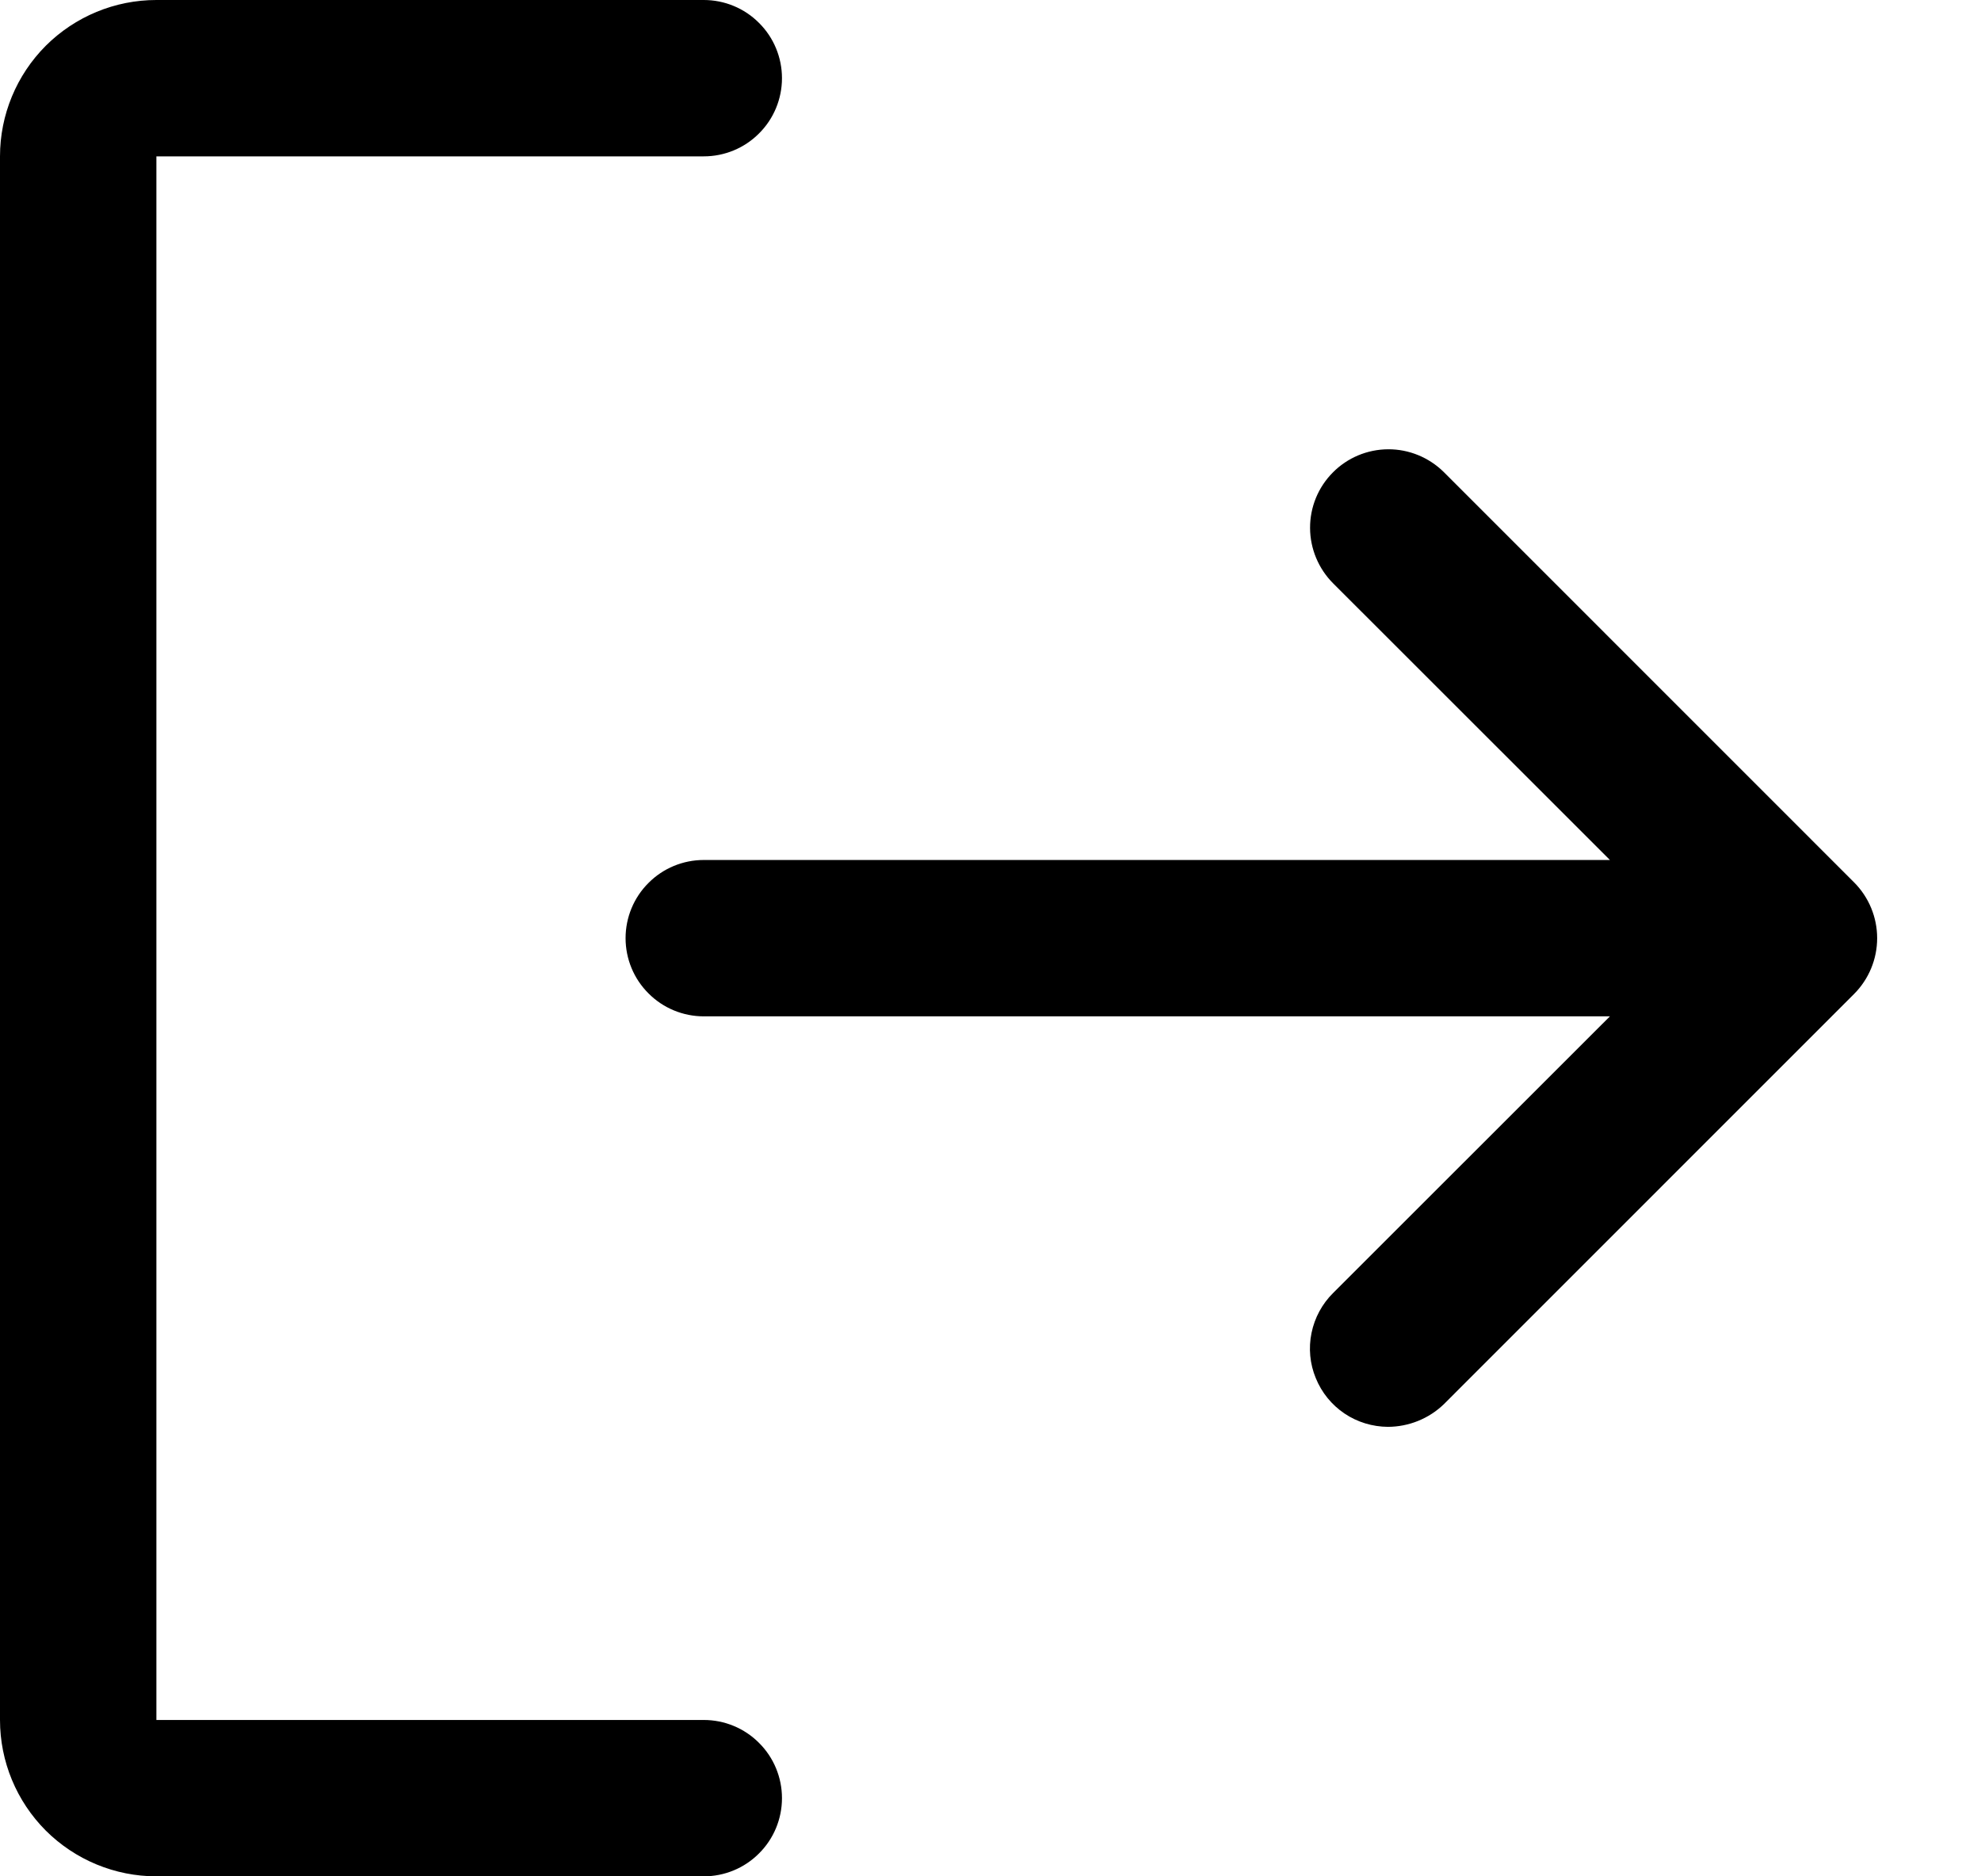  <svg
      width="19"
      height="18"
      viewBox="0 0 19 18"
      fill="none"
      xmlns="http://www.w3.org/2000/svg">
      <path
        d="M17.784 9.534L13.847 13.472C13.703 13.61 13.512 13.687 13.312 13.688C13.164 13.687 13.018 13.643 12.895 13.56C12.772 13.477 12.676 13.359 12.62 13.221C12.563 13.084 12.549 12.932 12.579 12.787C12.609 12.641 12.681 12.508 12.787 12.403L15.441 9.75H6.75C6.551 9.75 6.36 9.671 6.22 9.53C6.079 9.39 6 9.199 6 9C6 8.801 6.079 8.61 6.22 8.47C6.36 8.329 6.551 8.25 6.75 8.25H15.441L12.787 5.597C12.646 5.456 12.566 5.265 12.565 5.066C12.564 4.866 12.642 4.675 12.783 4.533C12.923 4.391 13.114 4.311 13.314 4.31C13.513 4.309 13.705 4.388 13.847 4.528L17.784 8.466C17.925 8.608 18.004 8.8 18.004 9C18.004 9.2 17.925 9.392 17.784 9.534ZM6.75 16.5H1.5V1.5H6.75C6.949 1.5 7.14 1.421 7.28 1.28C7.421 1.14 7.5 0.949 7.5 0.75C7.5 0.551 7.421 0.36 7.28 0.22C7.14 0.079 6.949 0 6.75 0H1.5C1.102 0 0.721 0.158 0.439 0.439C0.158 0.721 0 1.102 0 1.5V16.5C0 16.898 0.158 17.279 0.439 17.561C0.721 17.842 1.102 18 1.5 18H6.75C6.949 18 7.14 17.921 7.28 17.78C7.421 17.64 7.5 17.449 7.5 17.25C7.5 17.051 7.421 16.86 7.28 16.72C7.14 16.579 6.949 16.5 6.75 16.5Z"
        fill="currentColor"
      />
    </svg>
